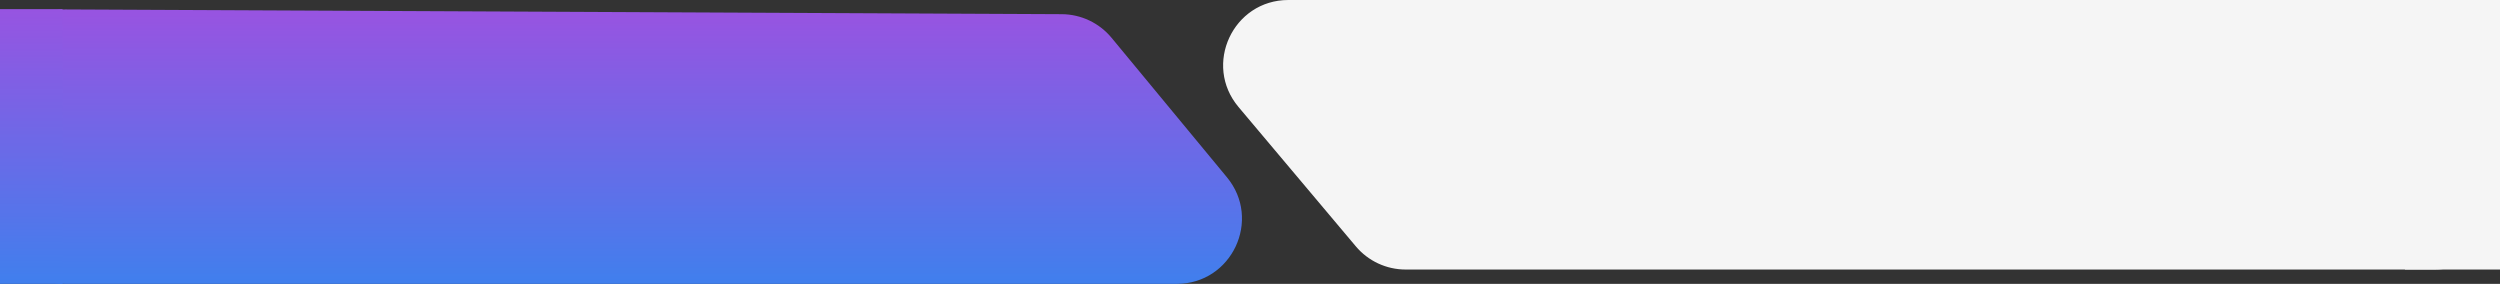 <svg width="1920" height="218" viewBox="0 0 1920 218" fill="none" xmlns="http://www.w3.org/2000/svg">
<rect x="0" y="0" width="1920" height="218" fill="#333333" stroke="none"/>
<path d="M1920 157C1920 184.614 1897.61 207 1870 207H1079.53C1064.77 207 1050.78 200.486 1041.28 189.201L951.199 82.201C923.823 49.681 946.941 0 989.45 0H1870C1897.61 0 1920 22.386 1920 50V157Z" fill="#F5F5F5"/>
<path d="M0 57.239C0 29.532 22.531 7.107 50.238 7.24L815.379 10.889C830.198 10.959 844.221 17.599 853.667 29.017L942.274 136.13C969.241 168.729 946.055 218 903.748 218H50C22.386 218 0 195.614 0 168V108V57.239Z" fill="url(#paint0_linear_209_23)"/>
<rect x="1847" width="73" height="207" fill="#F5F5F5"/>
<rect y="7" width="48" height="211" fill="url(#paint1_linear_209_23)"/>
<defs>
<linearGradient id="paint0_linear_209_23" x1="486.388" y1="11" x2="486.388" y2="218" gradientUnits="userSpaceOnUse">
<stop stop-color="#9754E1"/>
<stop offset="1" stop-color="#407FED"/>
</linearGradient>
<linearGradient id="paint1_linear_209_23" x1="24" y1="7" x2="24" y2="218" gradientUnits="userSpaceOnUse">
<stop stop-color="#9754E1"/>
<stop offset="1" stop-color="#407FED"/>
</linearGradient>
</defs>
</svg>
